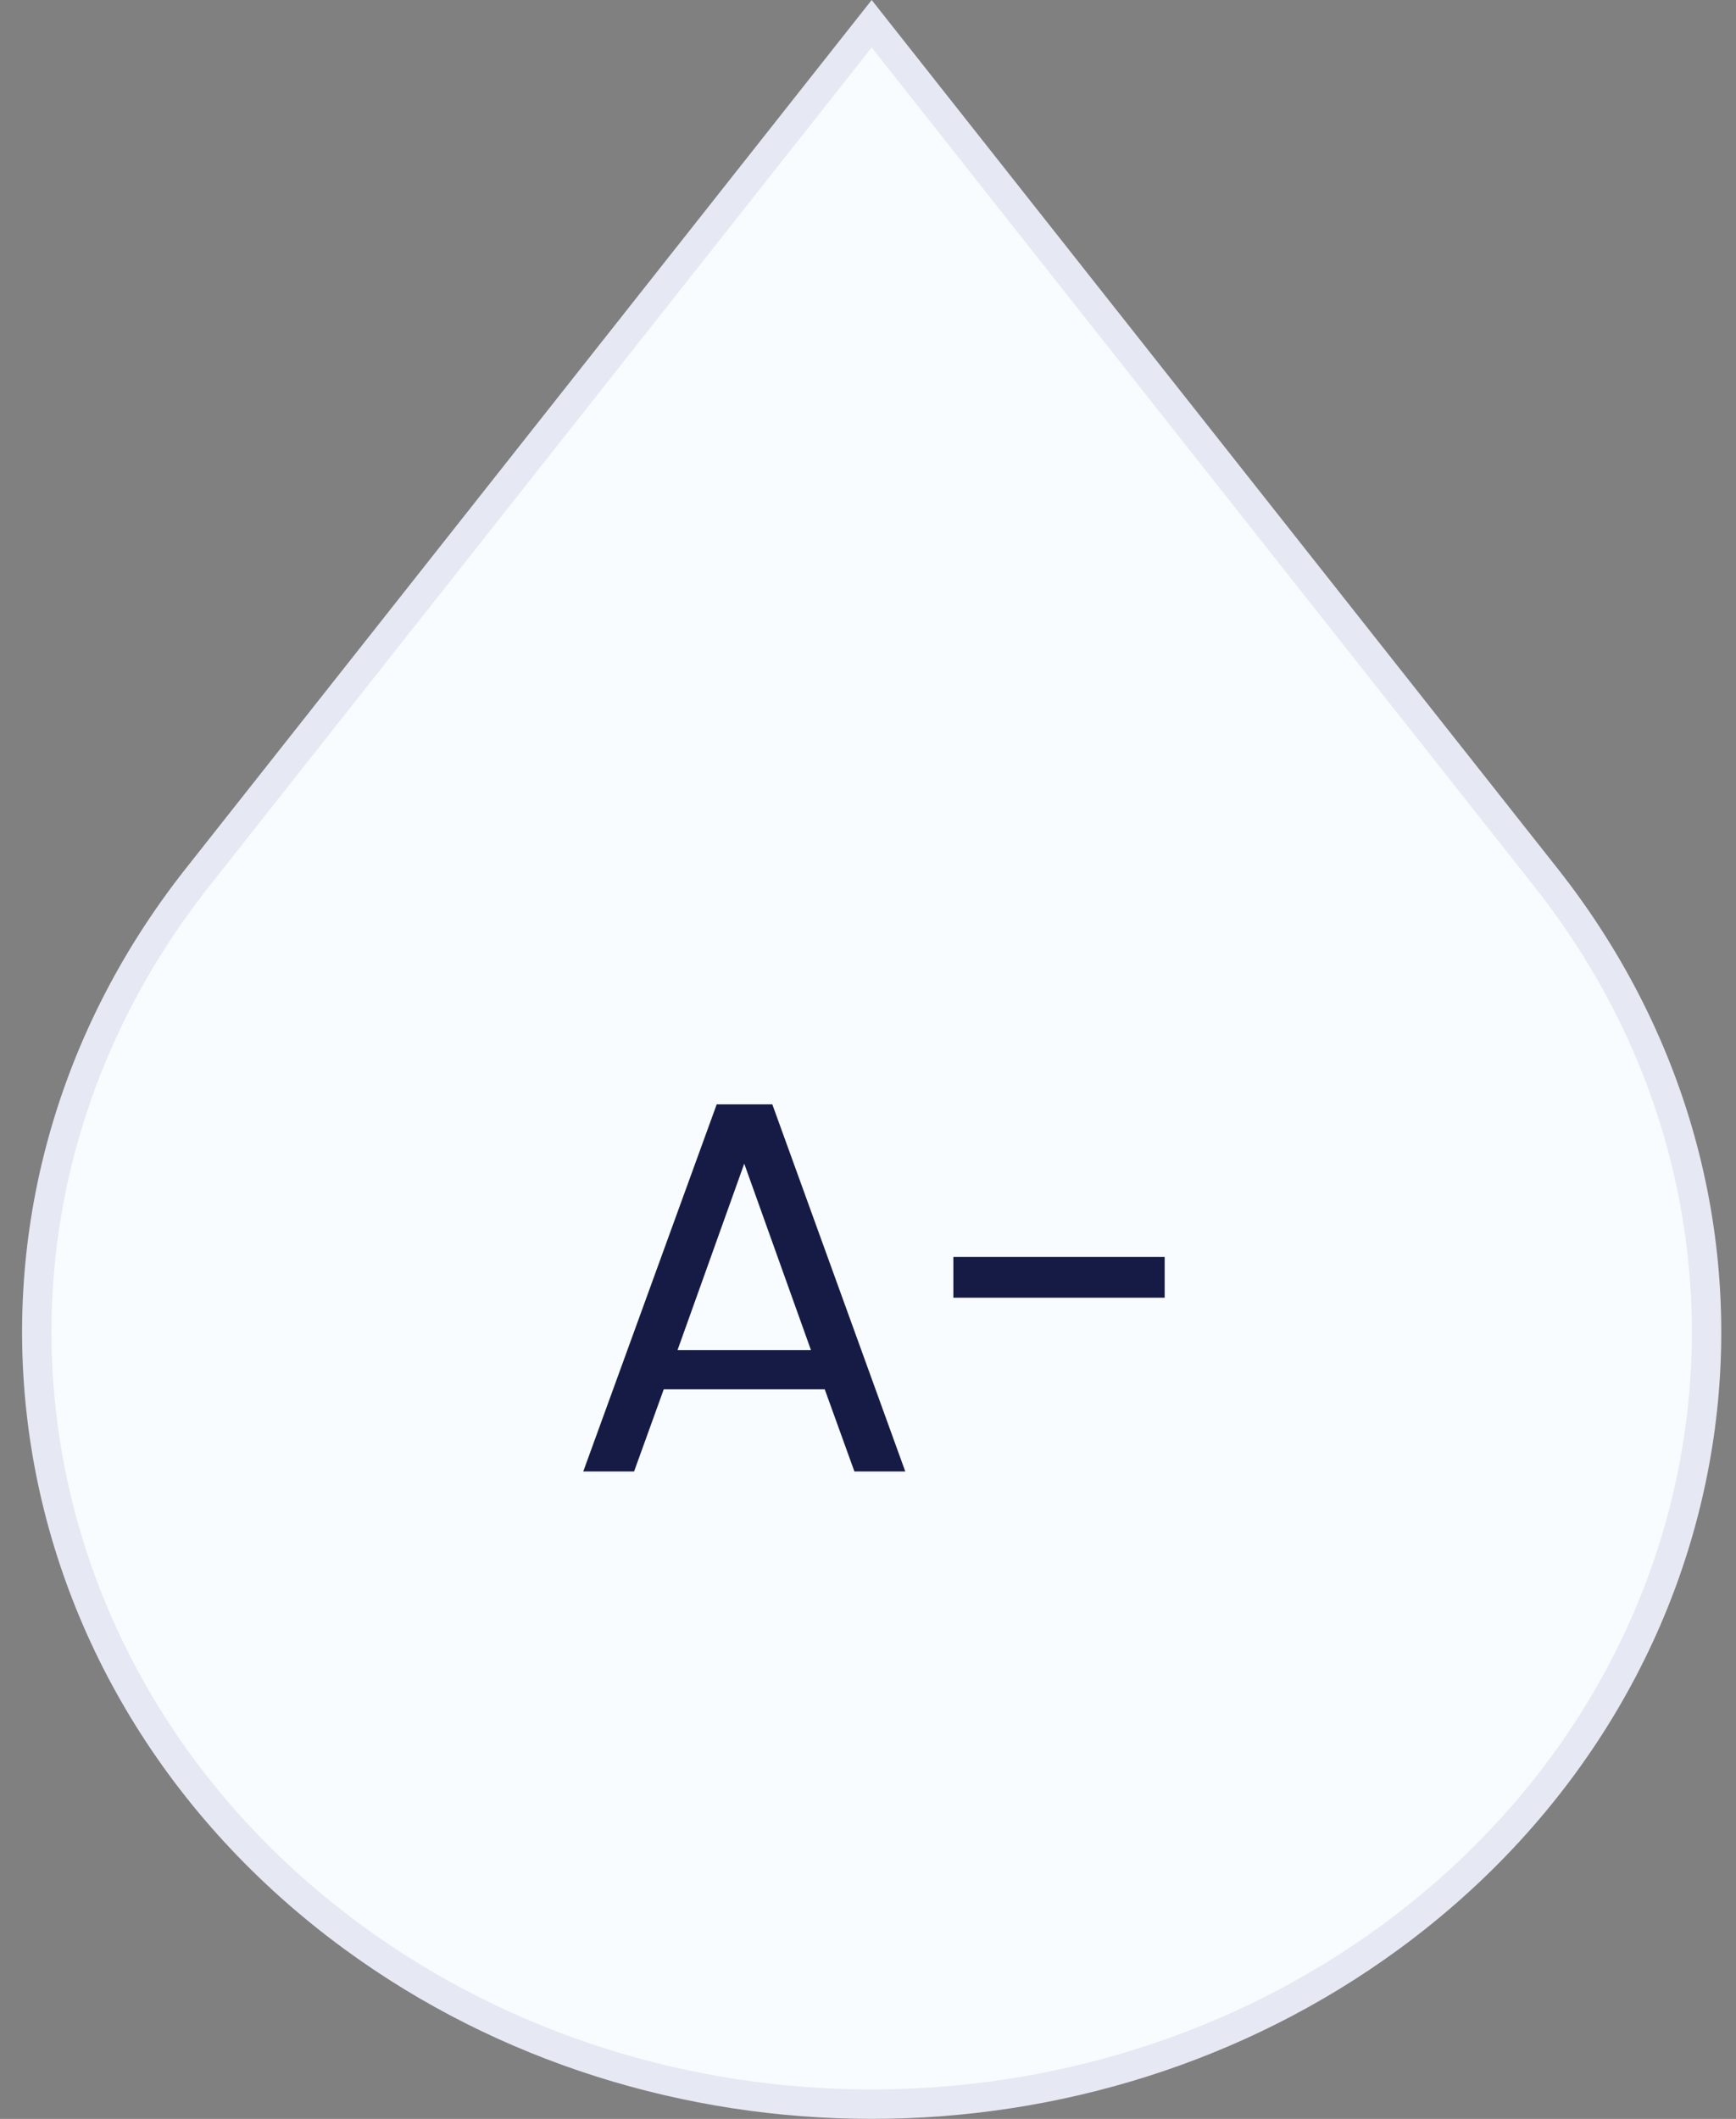 <svg width="59" height="72" viewBox="0 0 59 72" fill="none" xmlns="http://www.w3.org/2000/svg">
<rect x="0" y="0" width="59" height="72" fill="#808080" stroke="none"/>
<path d="M6.708 29.82L29.625 0.807L52.542 29.82C61.519 41.184 59.194 57.082 47.244 65.832C36.921 73.389 22.329 73.389 12.006 65.832C0.056 57.082 -2.269 41.184 6.708 29.82Z" fill="#F9FCFF" stroke="#E6E8F3"/>
<path d="M28.03 47.21H22.558L21.55 50H19.823L24.358 37.526H26.248L30.767 50H29.038L28.03 47.21ZM27.562 45.878L25.294 39.542L23.026 45.878H27.562ZM39.583 42.71V44.096H32.401V42.71H39.583Z" fill="#161B46"/>
</svg>
